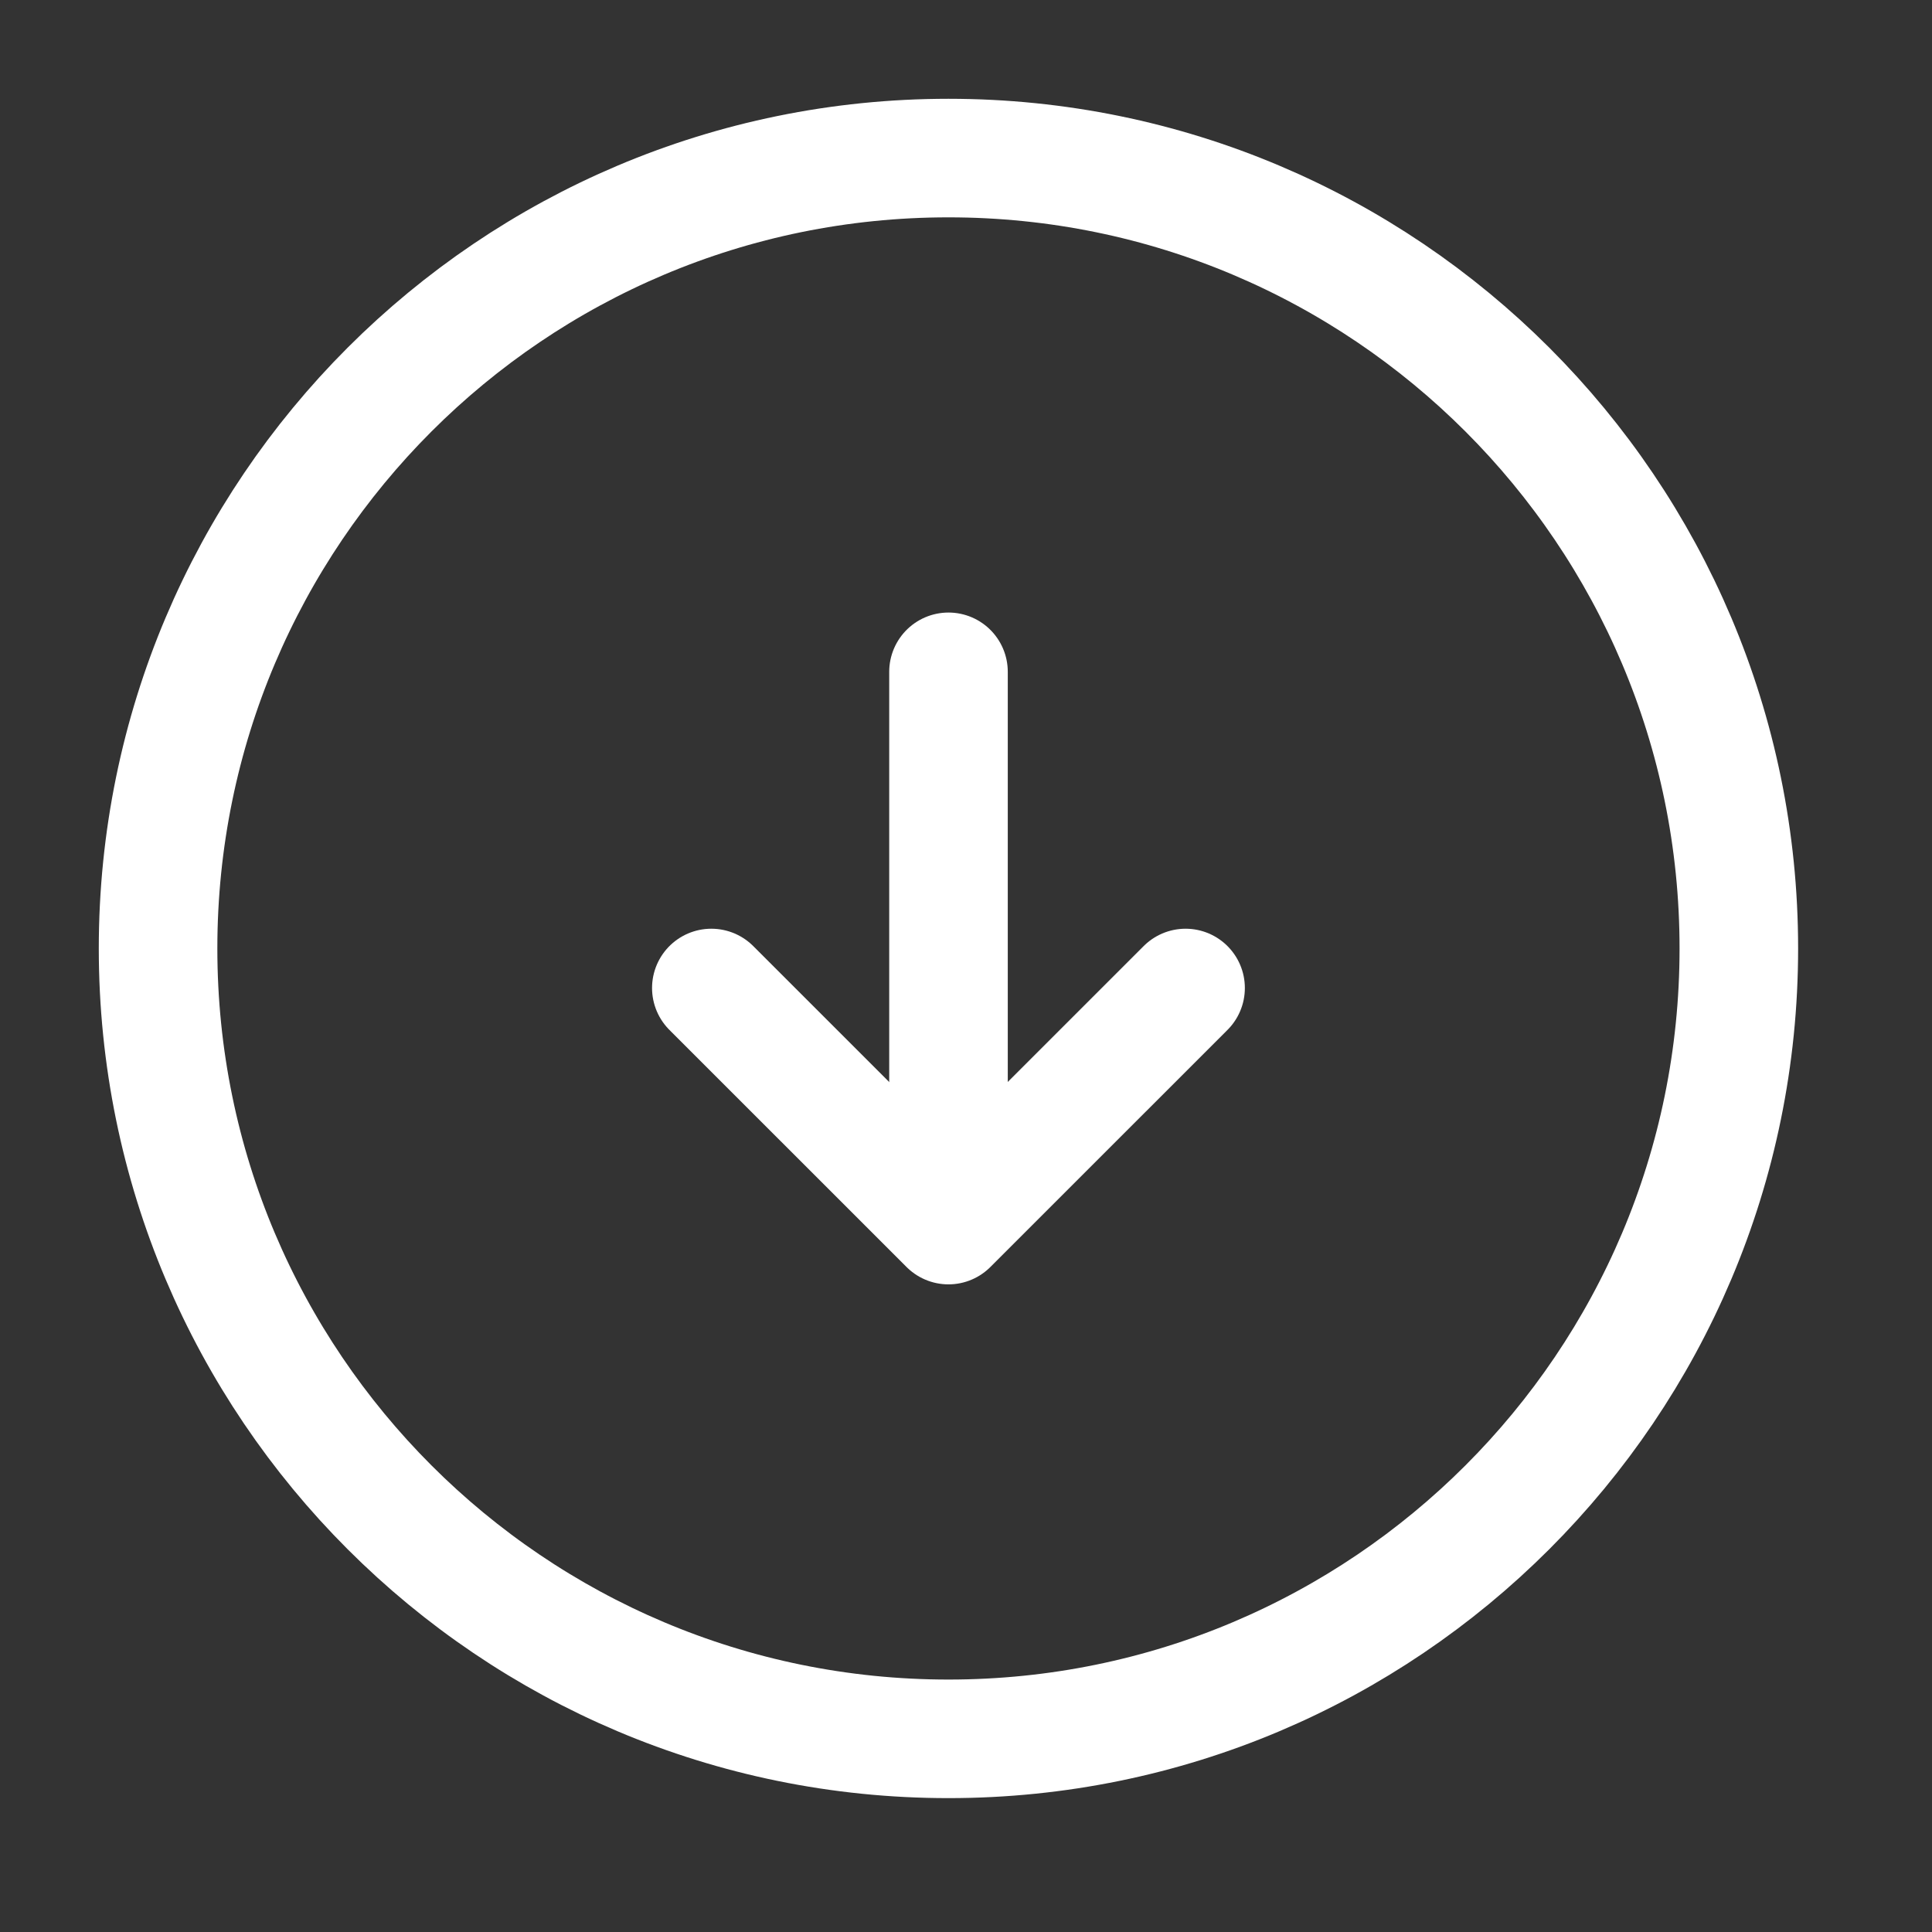 <svg width="49" height="49" viewBox="0 0 49 49" fill="none" xmlns="http://www.w3.org/2000/svg">
<rect x="0" y="0" width="49" height="49" fill="#333333" stroke="none"/>
<path d="M24.055 44.101C35.126 44.101 44.101 35.126 44.101 24.055C44.101 12.984 35.126 4.009 24.055 4.009C12.984 4.009 4.009 12.984 4.009 24.055C4.009 35.126 12.984 44.101 24.055 44.101Z" stroke="white" stroke-width="3.007" stroke-linecap="round" stroke-linejoin="round"/>
<path d="M24.056 17.039V29.067" stroke="white" stroke-width="3.007" stroke-linecap="round" stroke-linejoin="round"/>
<path d="M18.041 25.058L24.055 31.071L30.069 25.058" stroke="white" stroke-width="3.007" stroke-linecap="round" stroke-linejoin="round"/>
</svg>
